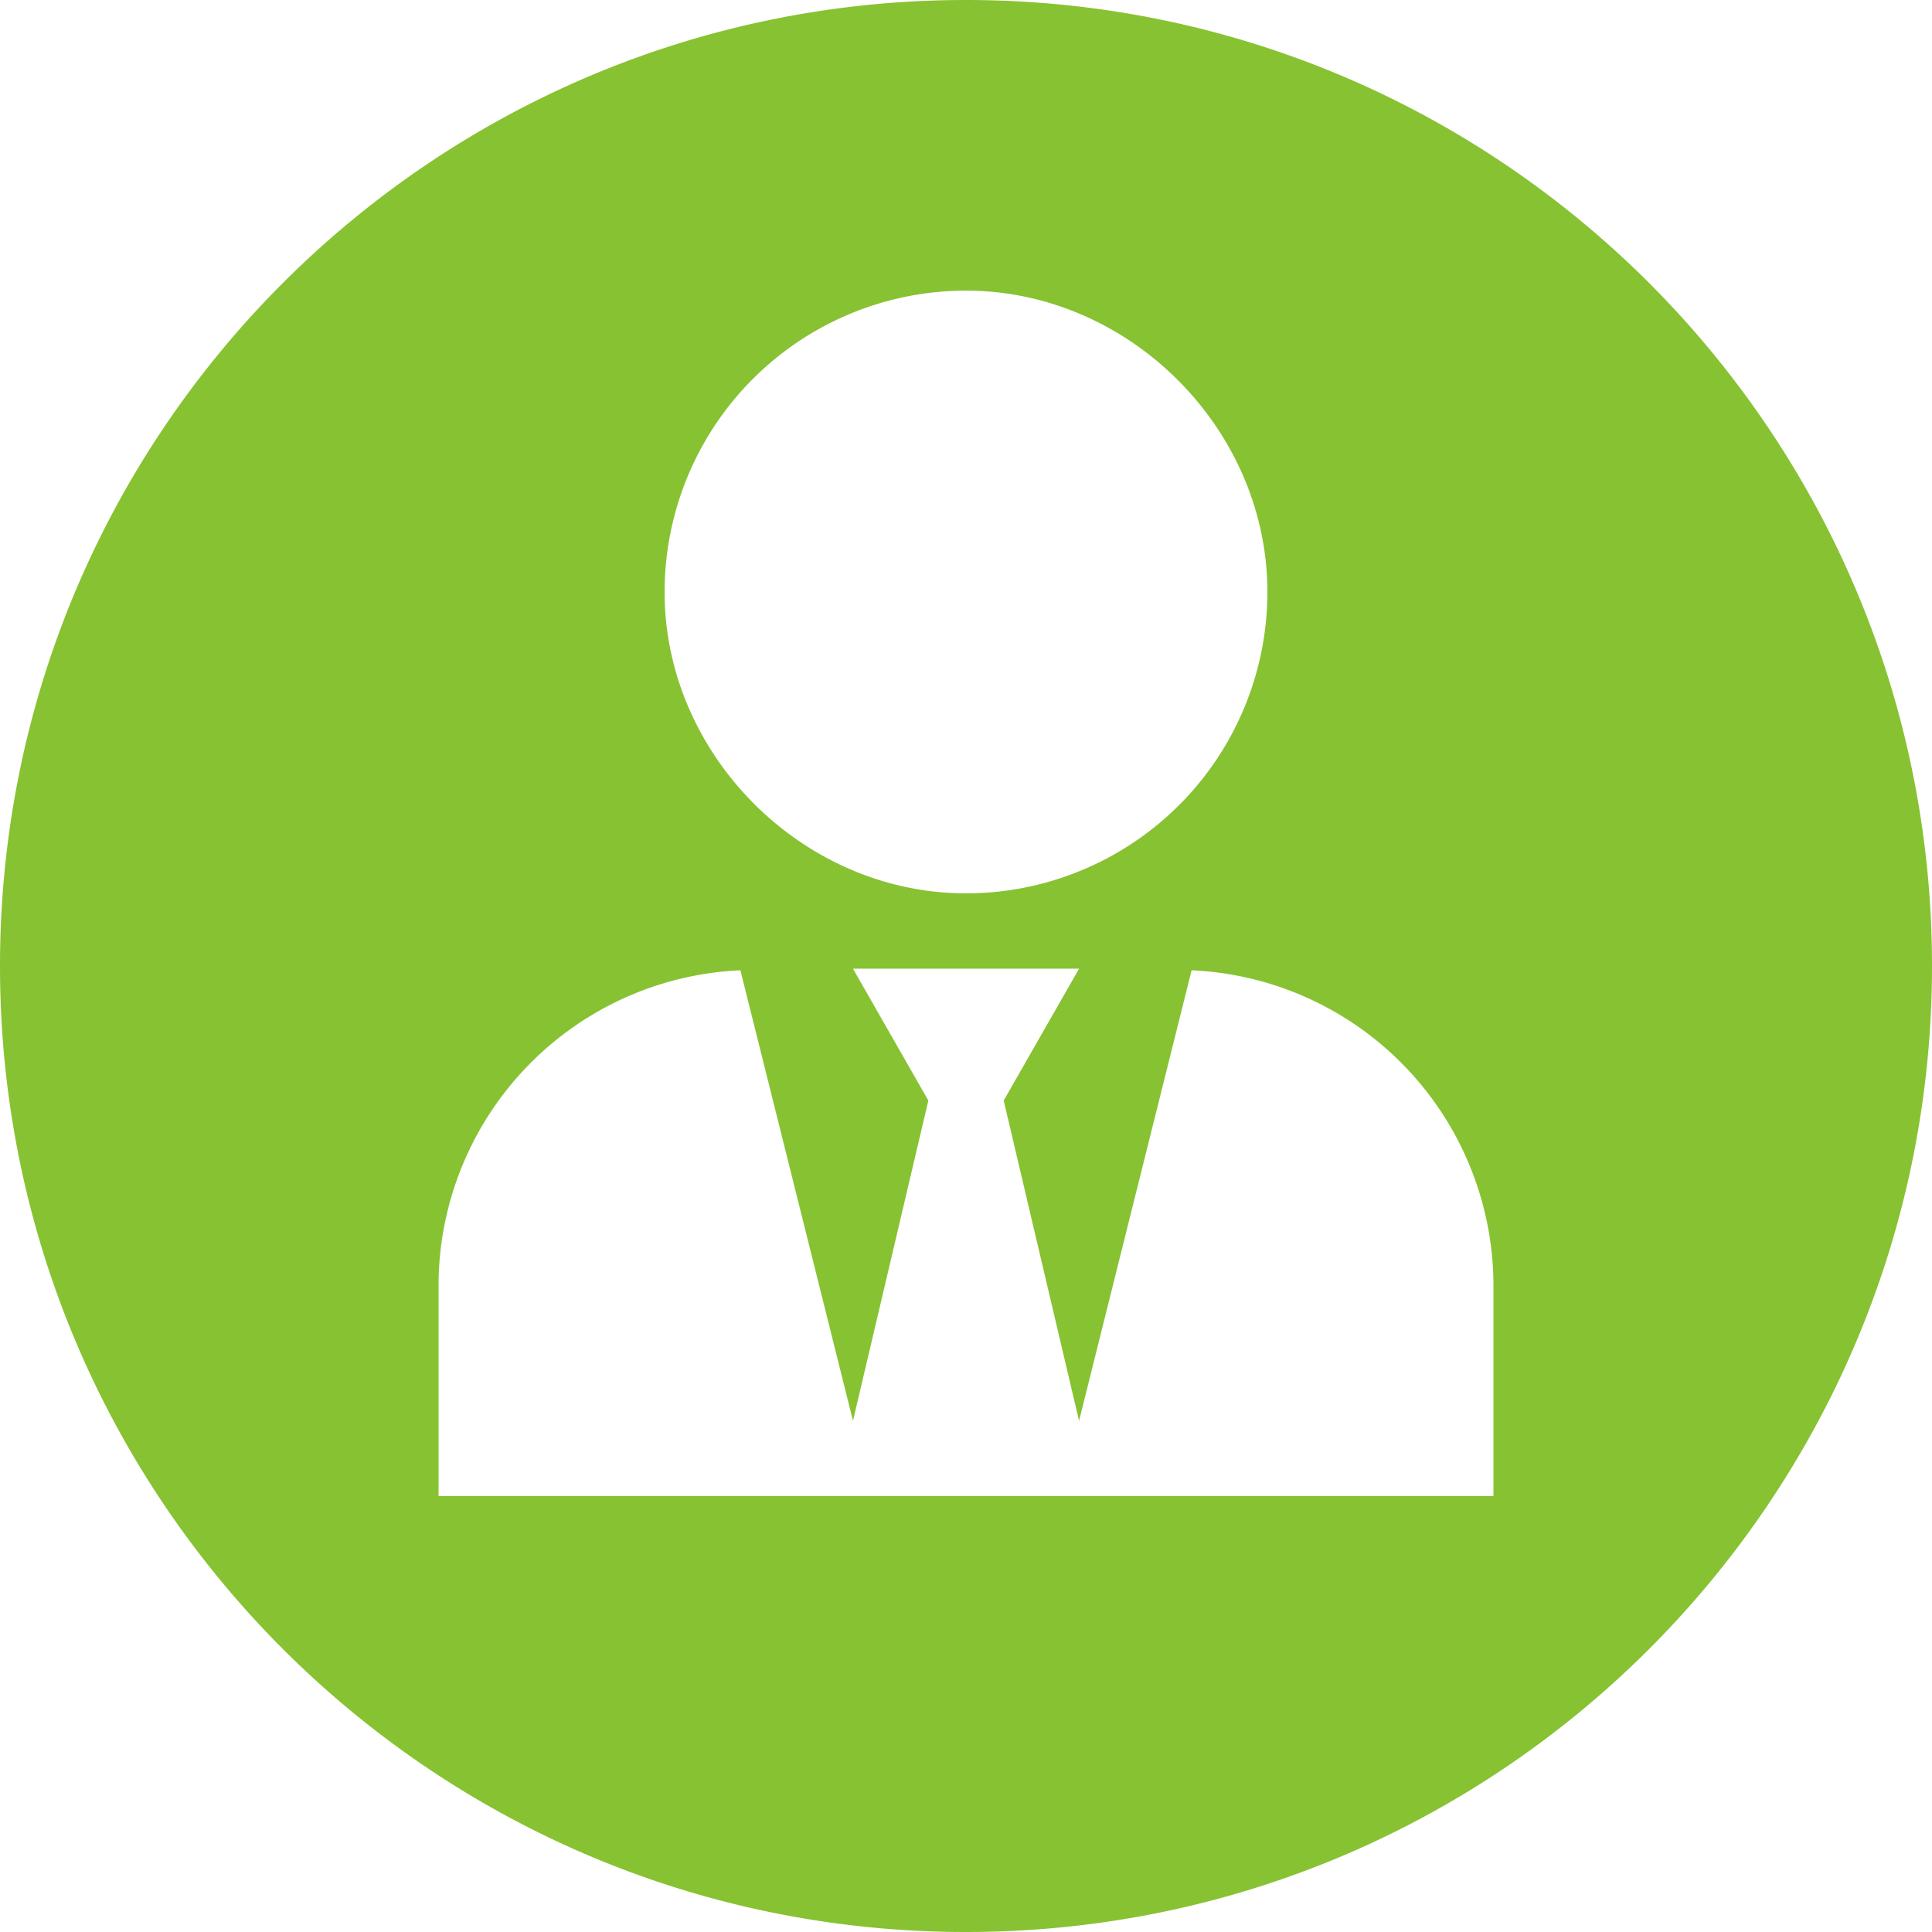 <svg xmlns="http://www.w3.org/2000/svg" viewBox="0 0 452 452">
  <title>business-round</title>
  <g id="3280ca82-254e-463b-bfac-6f2a1cf2758c" data-name="Layer 2">
    <g id="71e1a45c-1253-403a-a349-9f2f8019eb8e" data-name="Layer 4">
      <path d="M226,0C101.18,0,0,101.18,0,226S101.18,452,226,452,452,350.82,452,226,350.82,0,226,0Zm.61,68c37.69.32,69.58,32.21,69.9,69.9A70.51,70.51,0,0,1,225.39,209c-37.69-.32-69.58-32.21-69.9-69.9A70.51,70.51,0,0,1,226.61,68ZM349.4,350H102.6V300.67A73.91,73.91,0,0,1,173.22,227L199.56,332.4l17.63-74.92-17.63-30.85h52.89l-17.63,30.85,17.63,74.92L278.78,227a73.91,73.91,0,0,1,70.62,73.71Z" style="fill: #87c232"/>
    </g>
  </g>
</svg>
